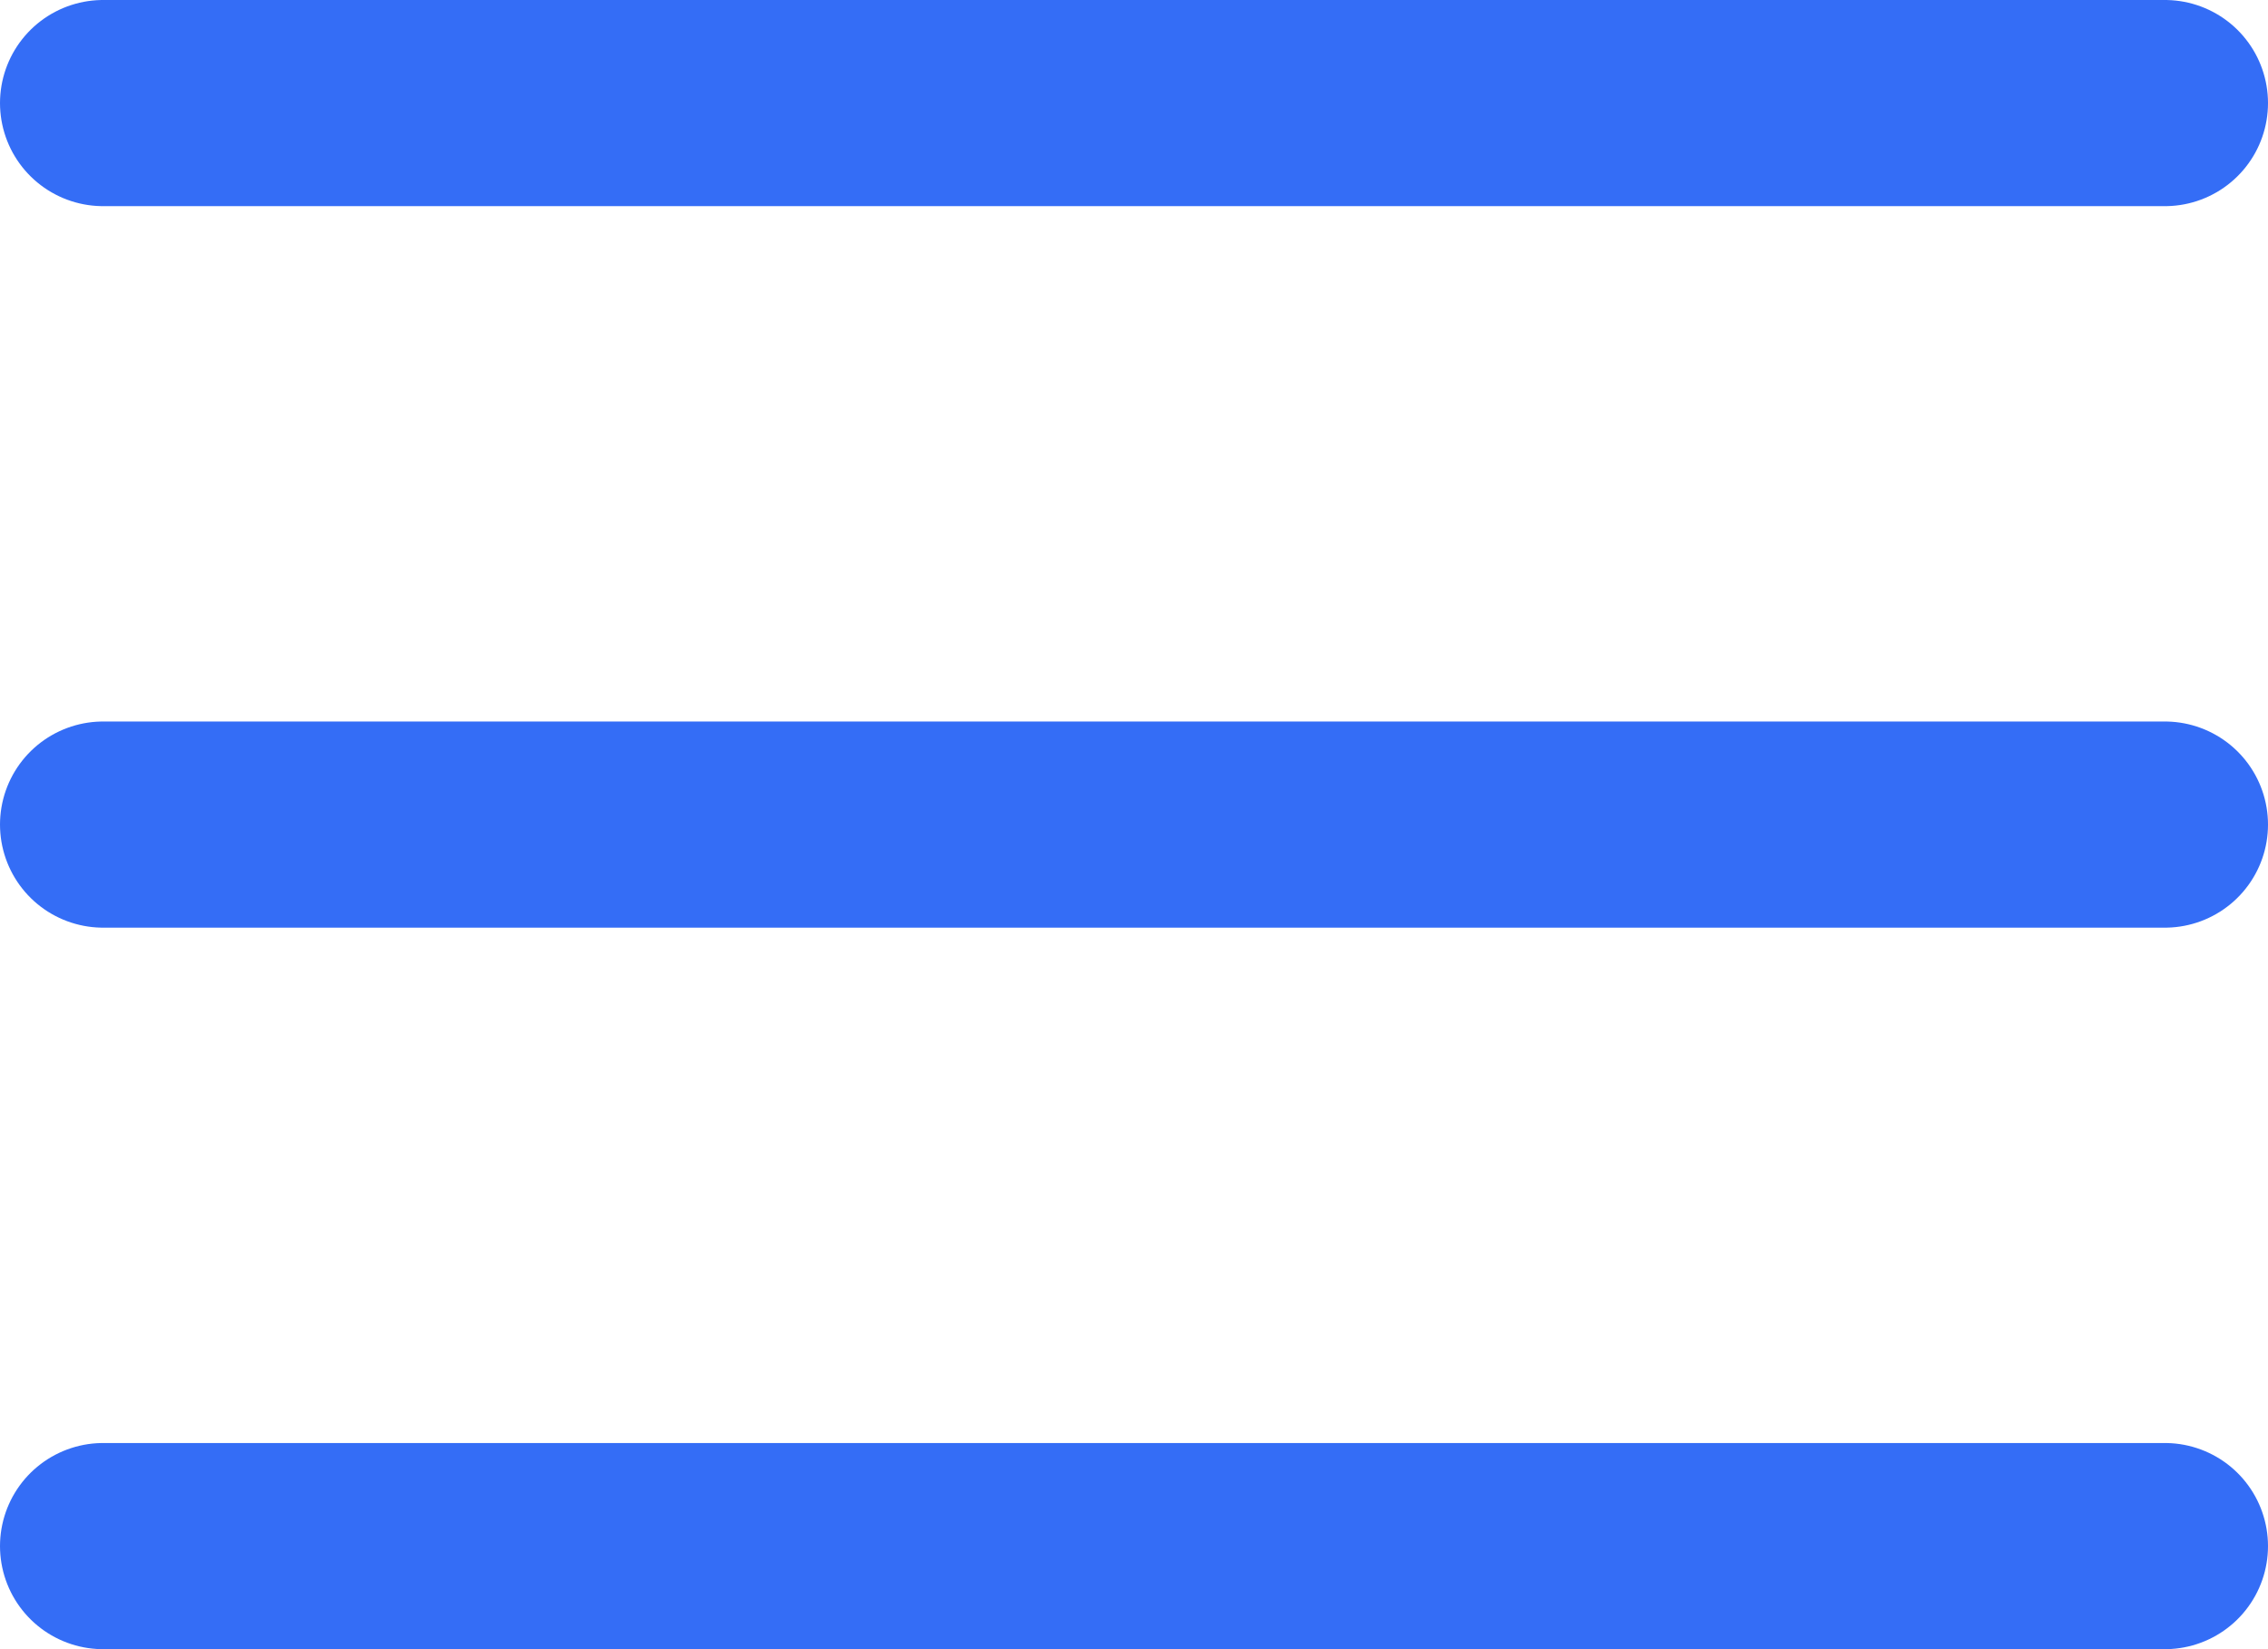 <svg width="22" height="16" viewBox="0 0 22 16" fill="none" xmlns="http://www.w3.org/2000/svg">
<path d="M1 1H21" stroke="#346DF6" stroke-width="2" stroke-linecap="round"/>
<path d="M1 8H21" stroke="#346DF6" stroke-width="2" stroke-linecap="round"/>
<path d="M1 15H21" stroke="#346DF6" stroke-width="2" stroke-linecap="round"/>
</svg>
